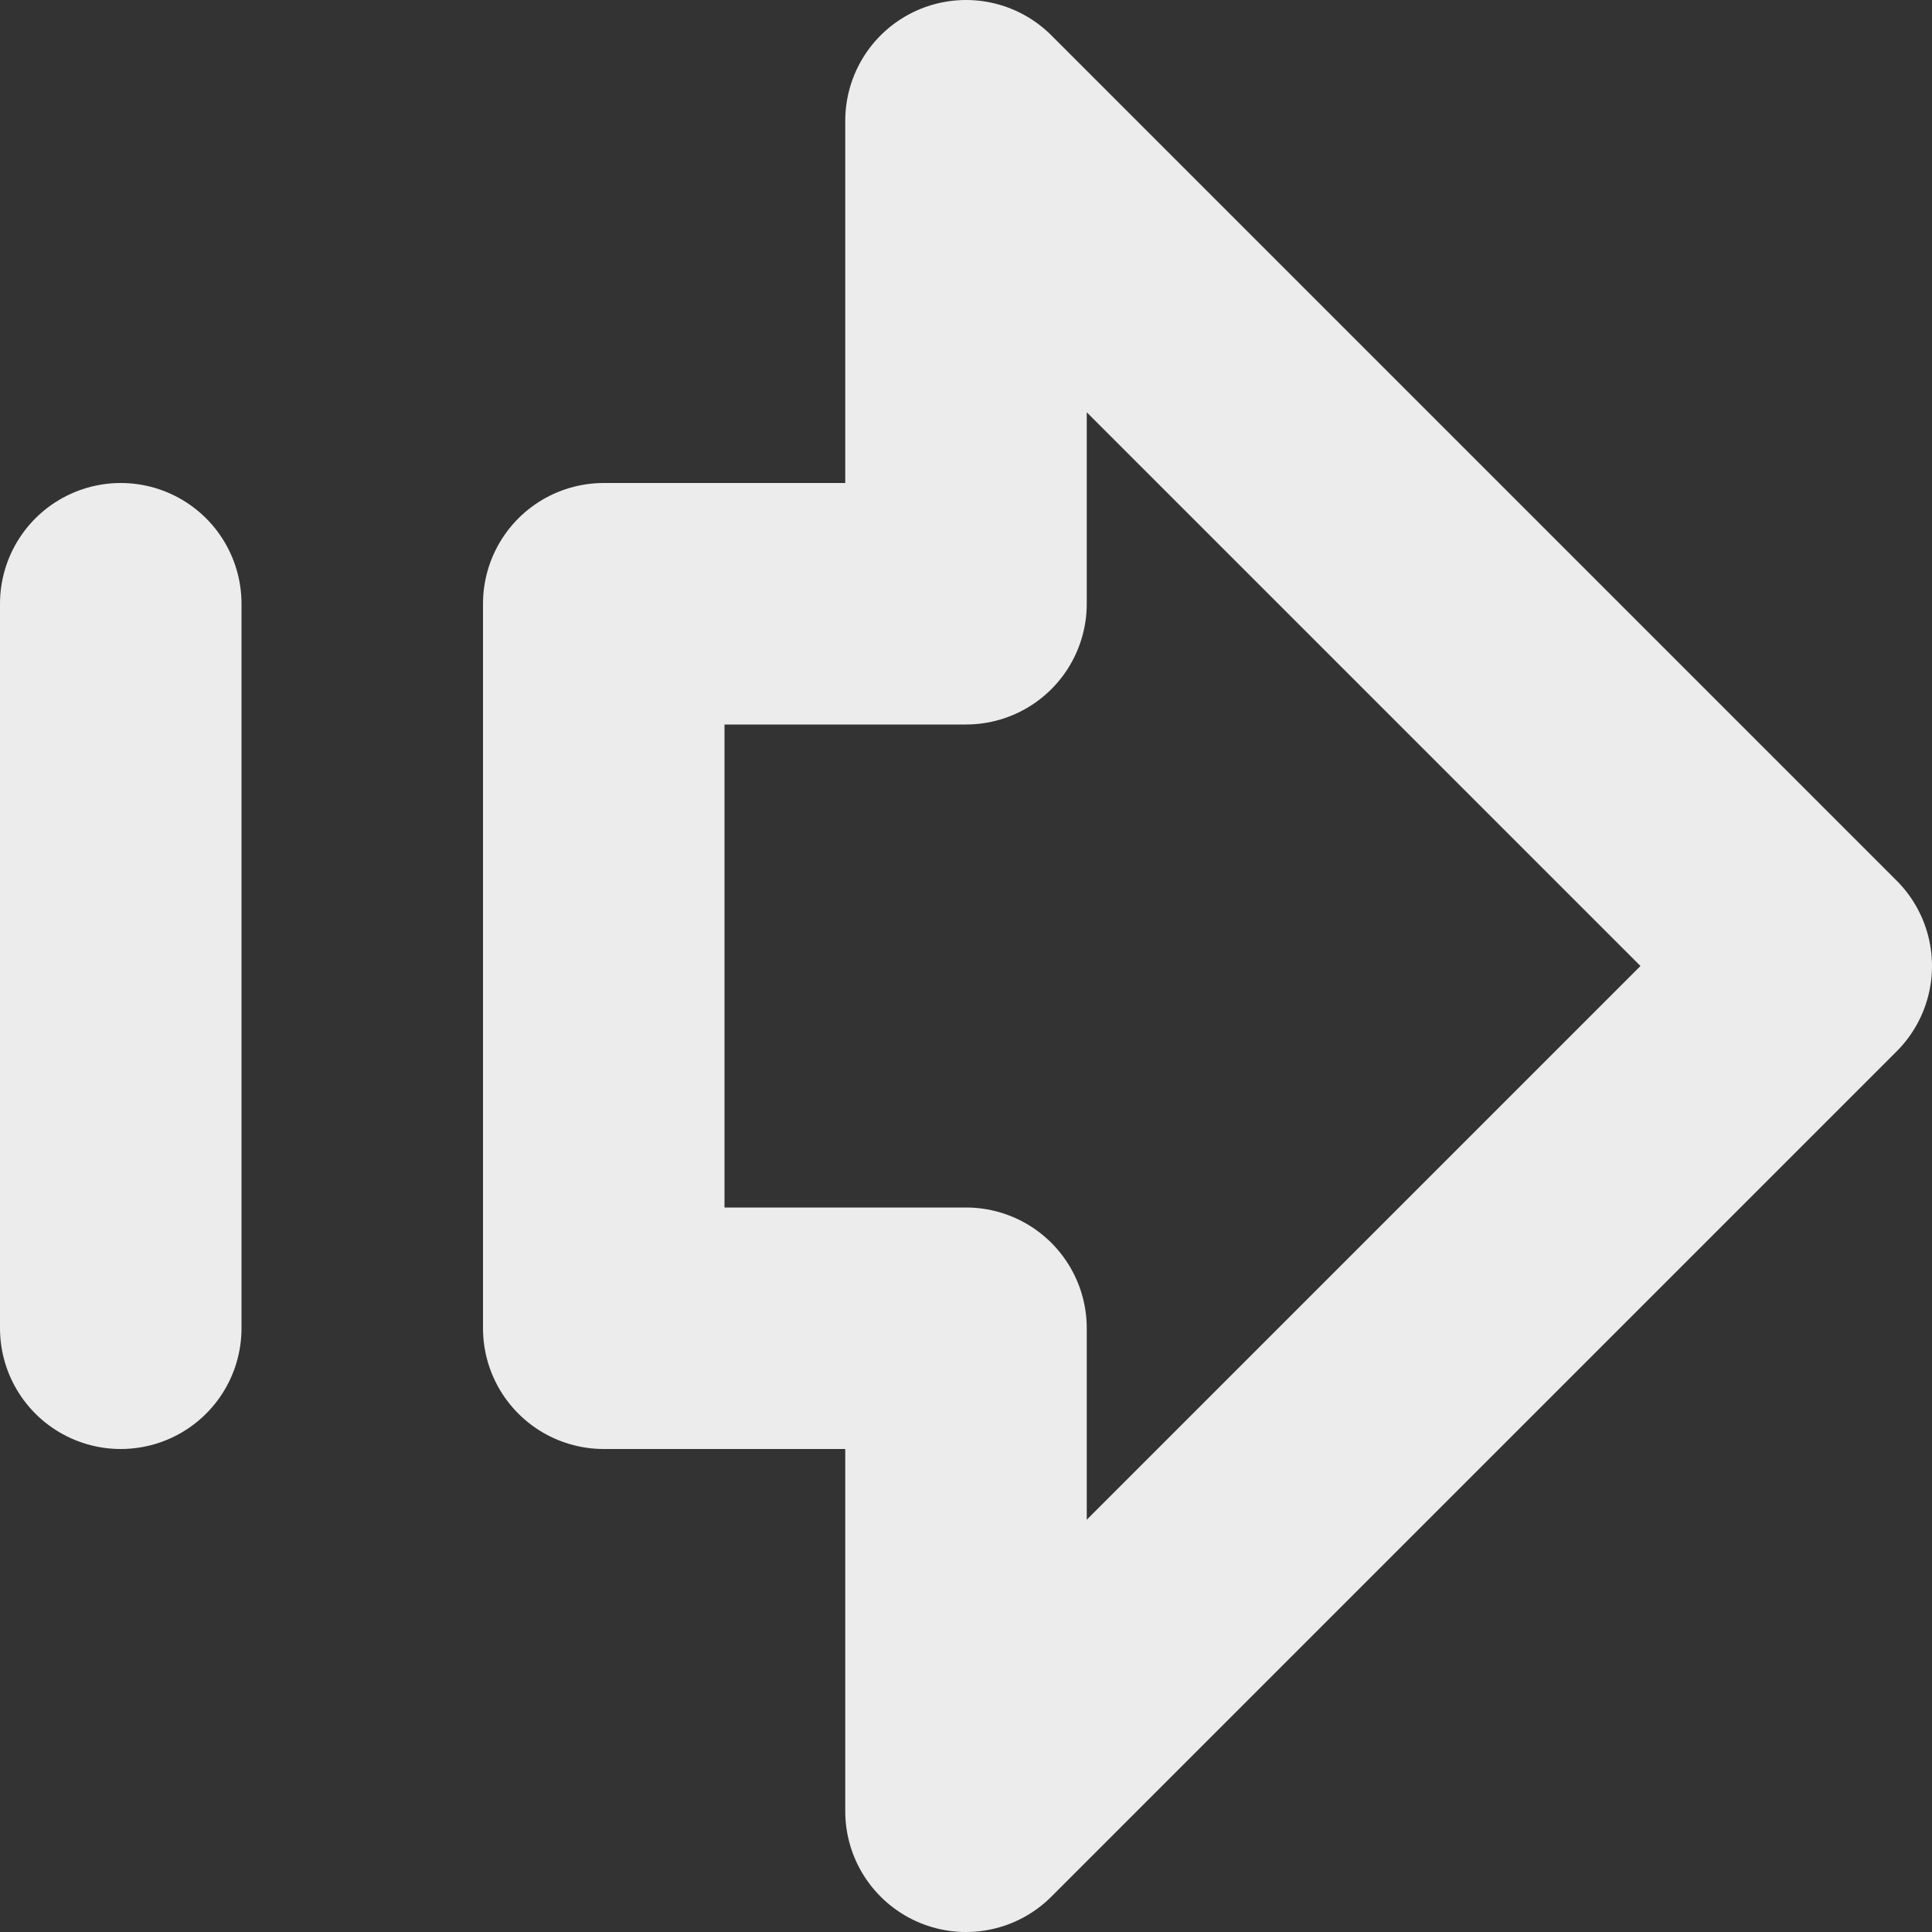 <svg width="16" height="16" viewBox="0 0 16 16" fill="none" xmlns="http://www.w3.org/2000/svg">
<rect x="0" y="0" width="16" height="16" fill="#333333" stroke="none"/>
<path d="M1 5V11M5 5H8V1L15 8L8 15V11H5V5Z" stroke="#ECECEC" stroke-width="2" stroke-linecap="round" stroke-linejoin="round"/>
</svg>
